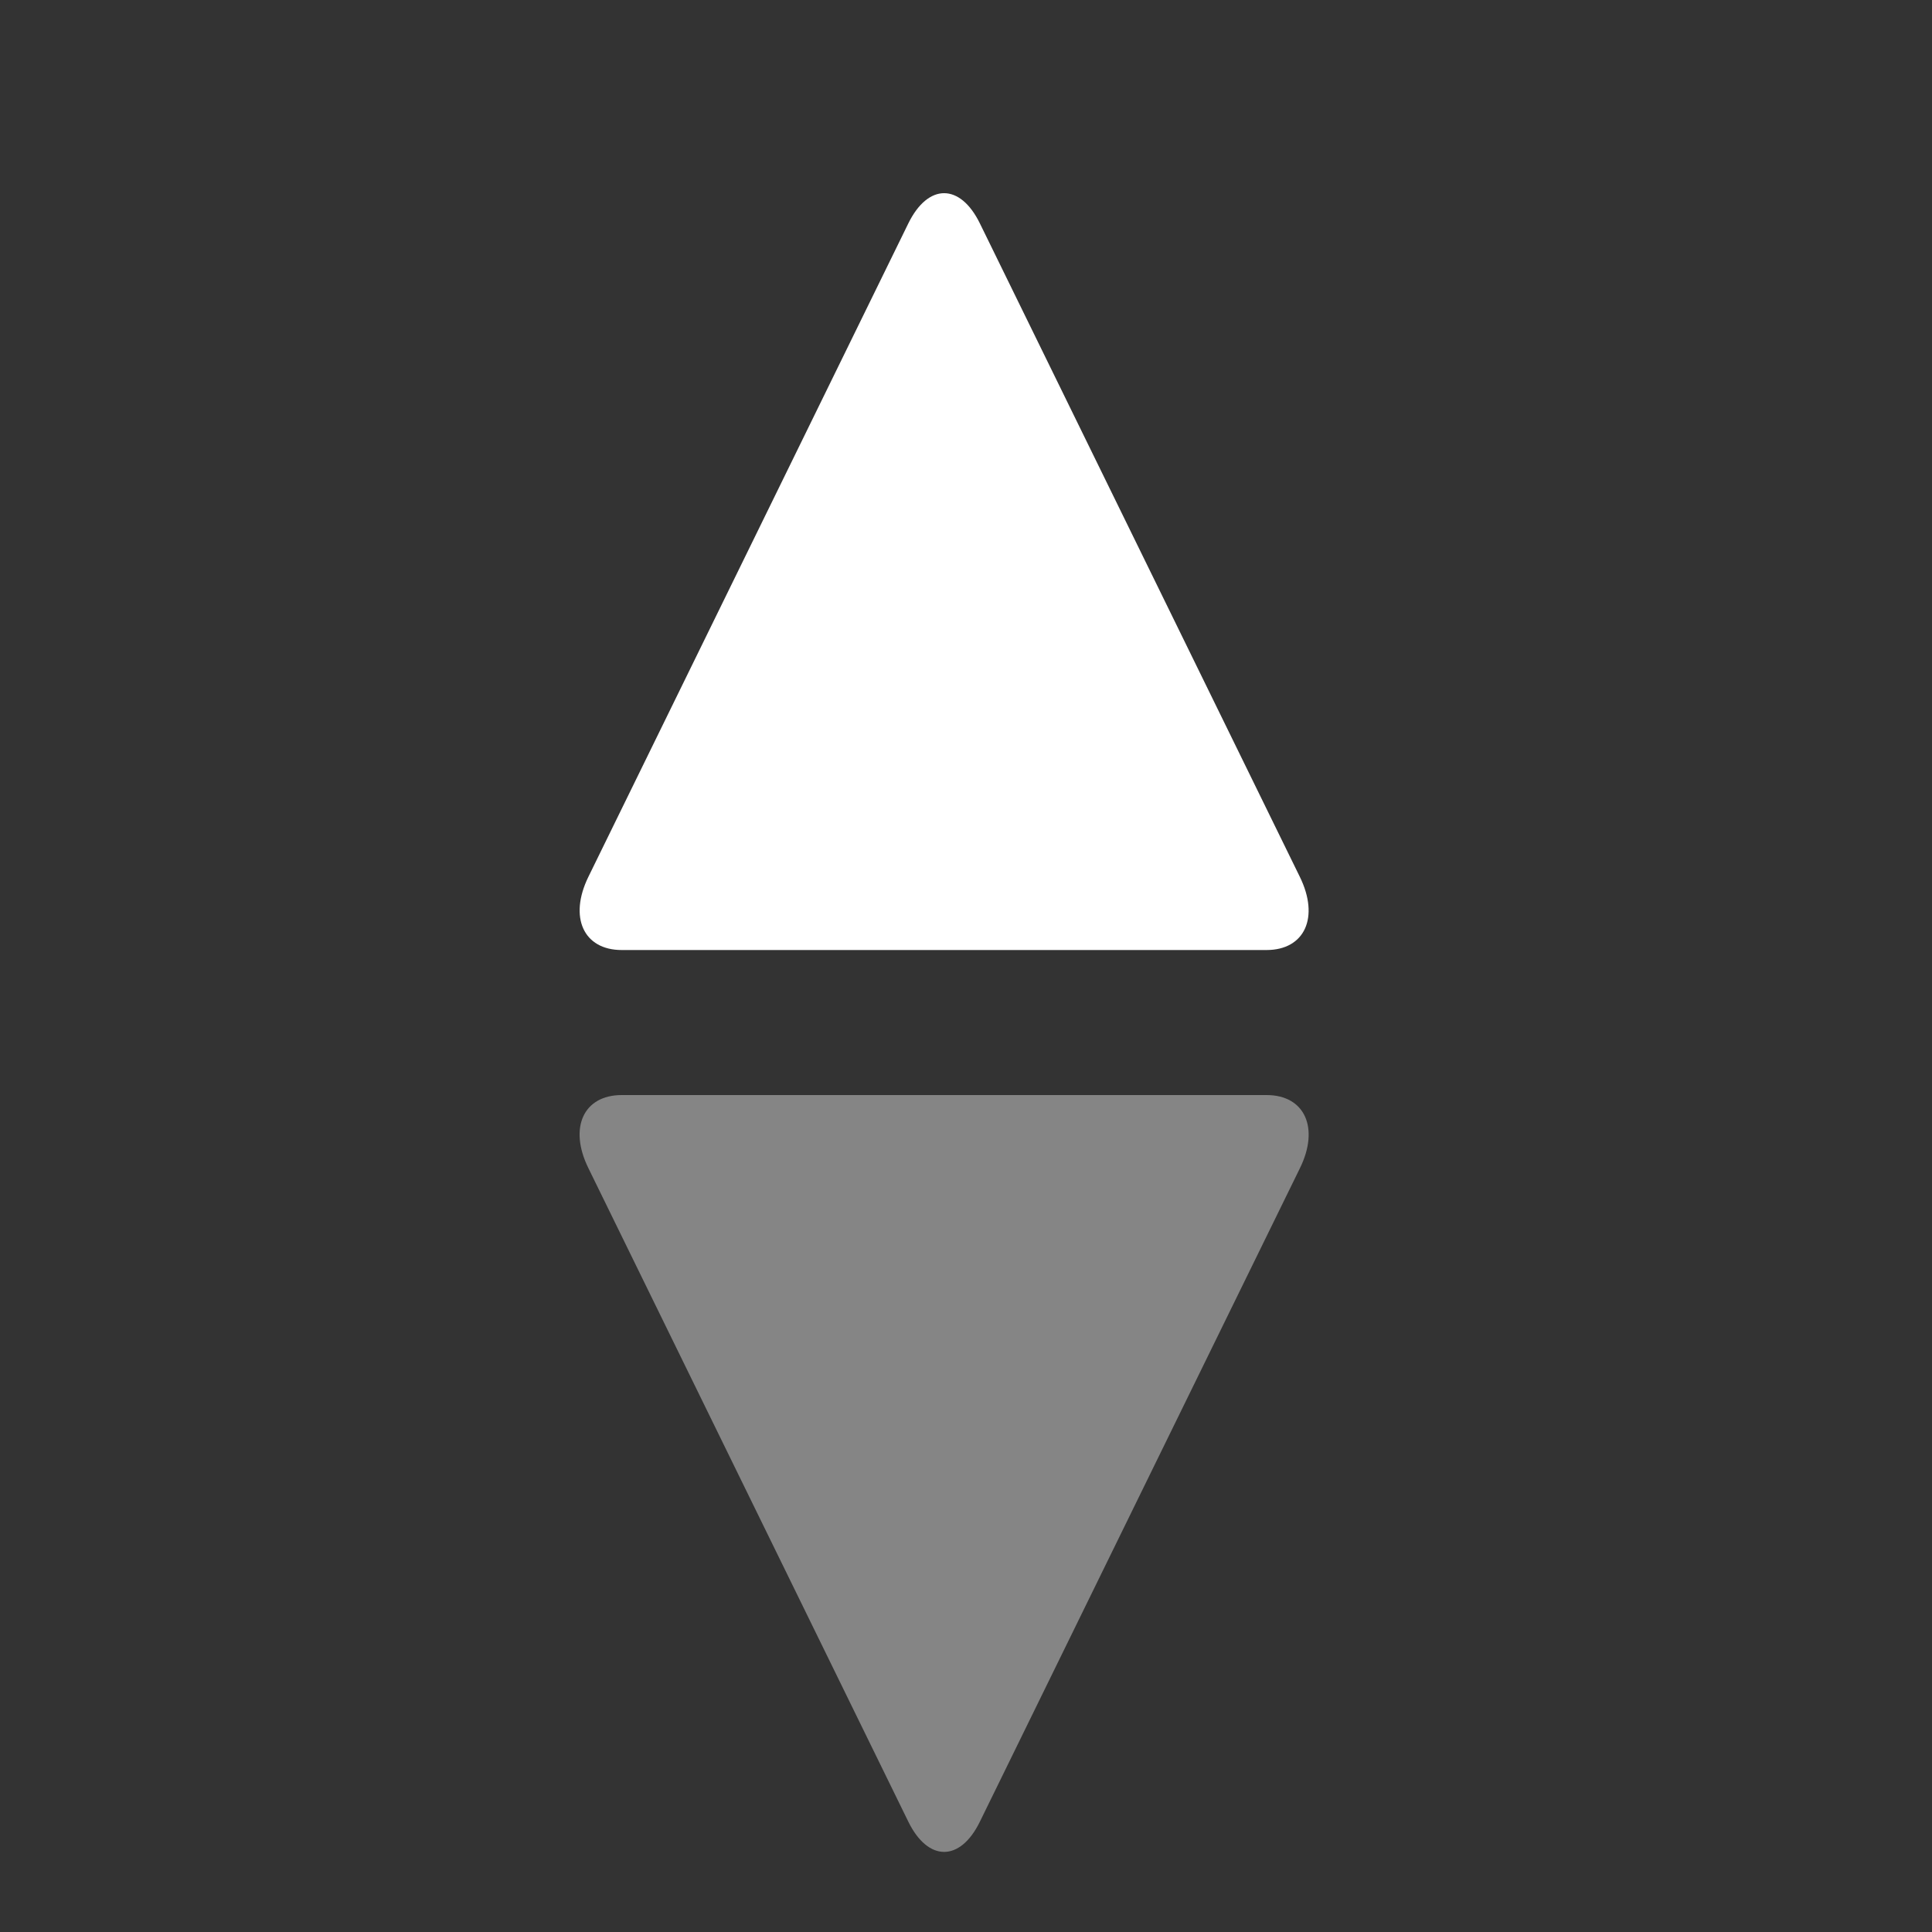 <svg width="15" height="15" viewBox="0 0 15 15" fill="none" xmlns="http://www.w3.org/2000/svg">
<rect x="0" y="0" width="15" height="15" fill="#333333" stroke="none"/>
<path fill-rule="evenodd" clip-rule="evenodd" d="M4.827 7.376C4.53 7.376 4.415 7.121 4.568 6.808L7.052 1.735C7.206 1.421 7.455 1.422 7.608 1.735L10.092 6.808C10.246 7.122 10.13 7.376 9.833 7.376H4.827Z" fill="white"/>
<path opacity="0.4" fill-rule="evenodd" clip-rule="evenodd" d="M9.834 8.502C10.13 8.502 10.246 8.757 10.093 9.069L7.608 14.143C7.455 14.457 7.205 14.456 7.052 14.143L4.568 9.069C4.414 8.756 4.53 8.502 4.827 8.502H9.834Z" fill="white"/>
</svg>
